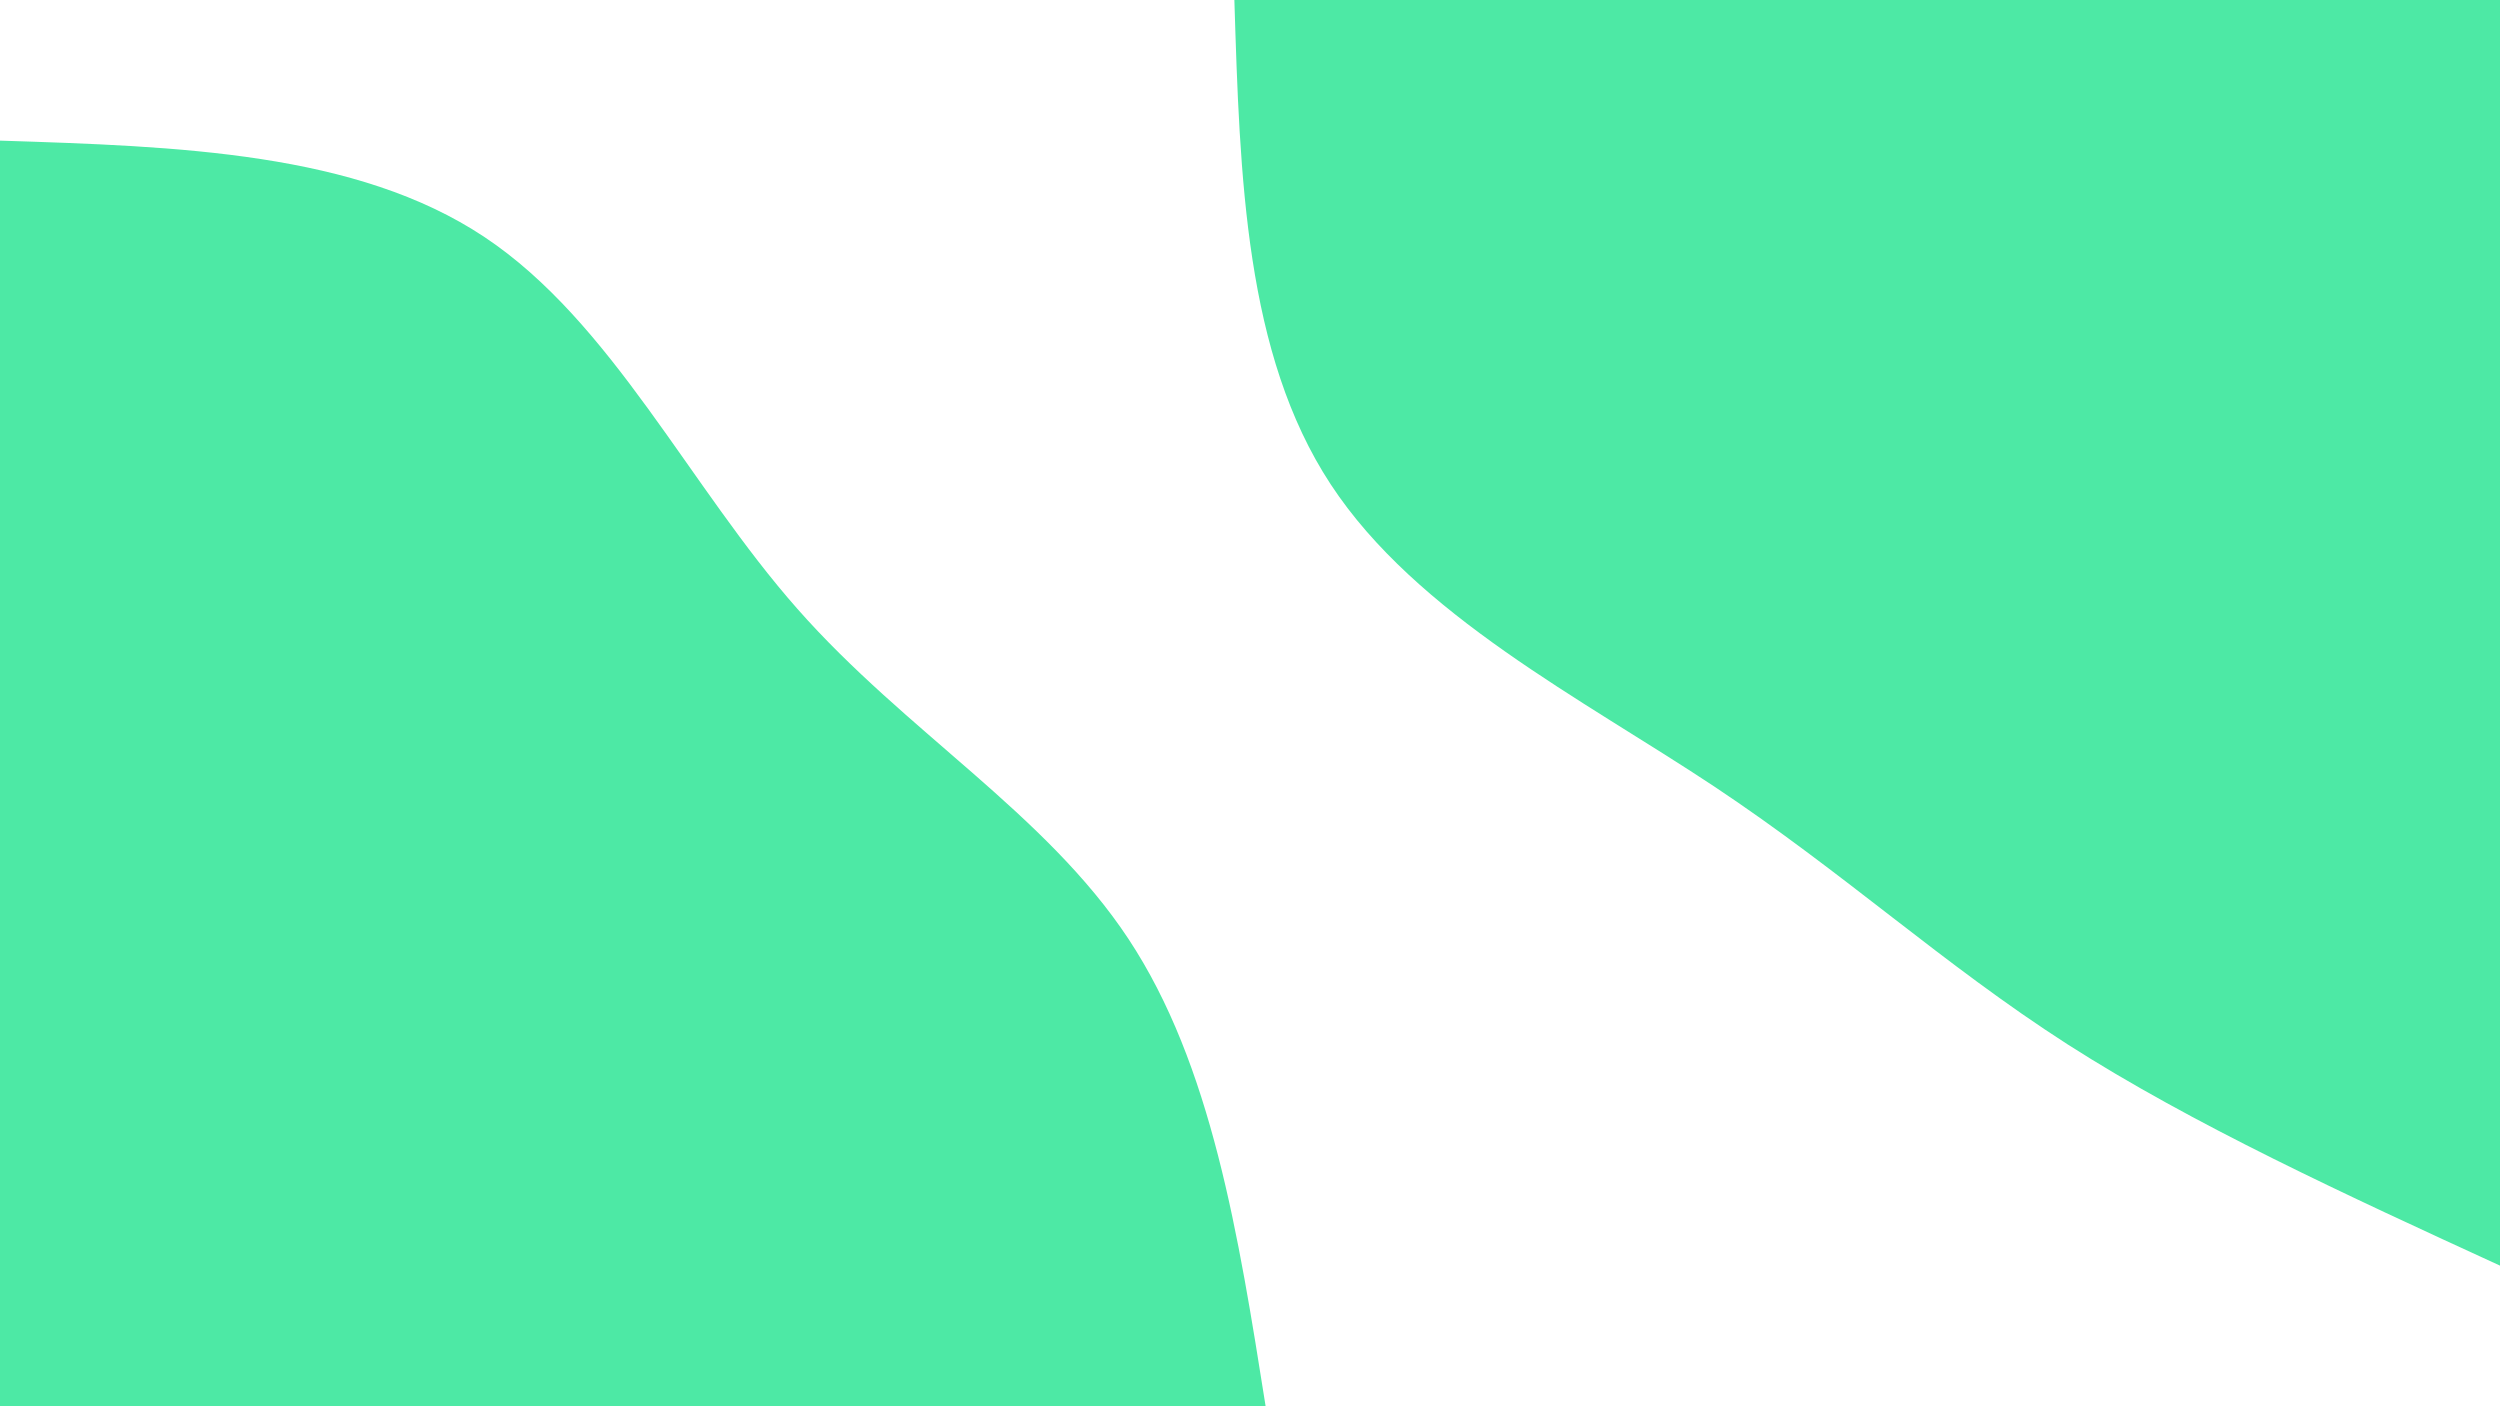 <svg id="visual" viewBox="0 0 960 540" width="960" height="540" xmlns="http://www.w3.org/2000/svg" xmlns:xlink="http://www.w3.org/1999/xlink" version="1.1"><rect x="0" y="0" width="960" height="540" fill="#ffffff"></rect><defs><linearGradient id="grad1_0" x1="43.8%" y1="0%" x2="100%" y2="100%"><stop offset="14.444%" stop-color="#ffffff" stop-opacity="1"></stop><stop offset="85.556%" stop-color="#ffffff" stop-opacity="1"></stop></linearGradient></defs><defs><linearGradient id="grad2_0" x1="0%" y1="0%" x2="56.3%" y2="100%"><stop offset="14.444%" stop-color="#ffffff" stop-opacity="1"></stop><stop offset="85.556%" stop-color="#ffffff" stop-opacity="1"></stop></linearGradient></defs><g transform="translate(960, 0)"><path d="M0 486C-59 458.9 -118 431.8 -166.1 401C-214.2 370.1 -251.5 335.4 -301.9 301.9C-352.4 268.4 -416.1 236.1 -449 186C-481.9 135.9 -483.9 67.9 -486 0L0 0Z" fill="#4de9a5"></path></g><g transform="translate(0, 540)"><path d="M0 -486C68.5 -483.8 137 -481.6 186 -449C235 -416.4 264.6 -353.3 306.2 -306.2C347.8 -259 401.3 -227.9 433.3 -179.5C465.3 -131.1 475.6 -65.6 486 0L0 0Z" fill="#4de9a5"></path></g></svg>